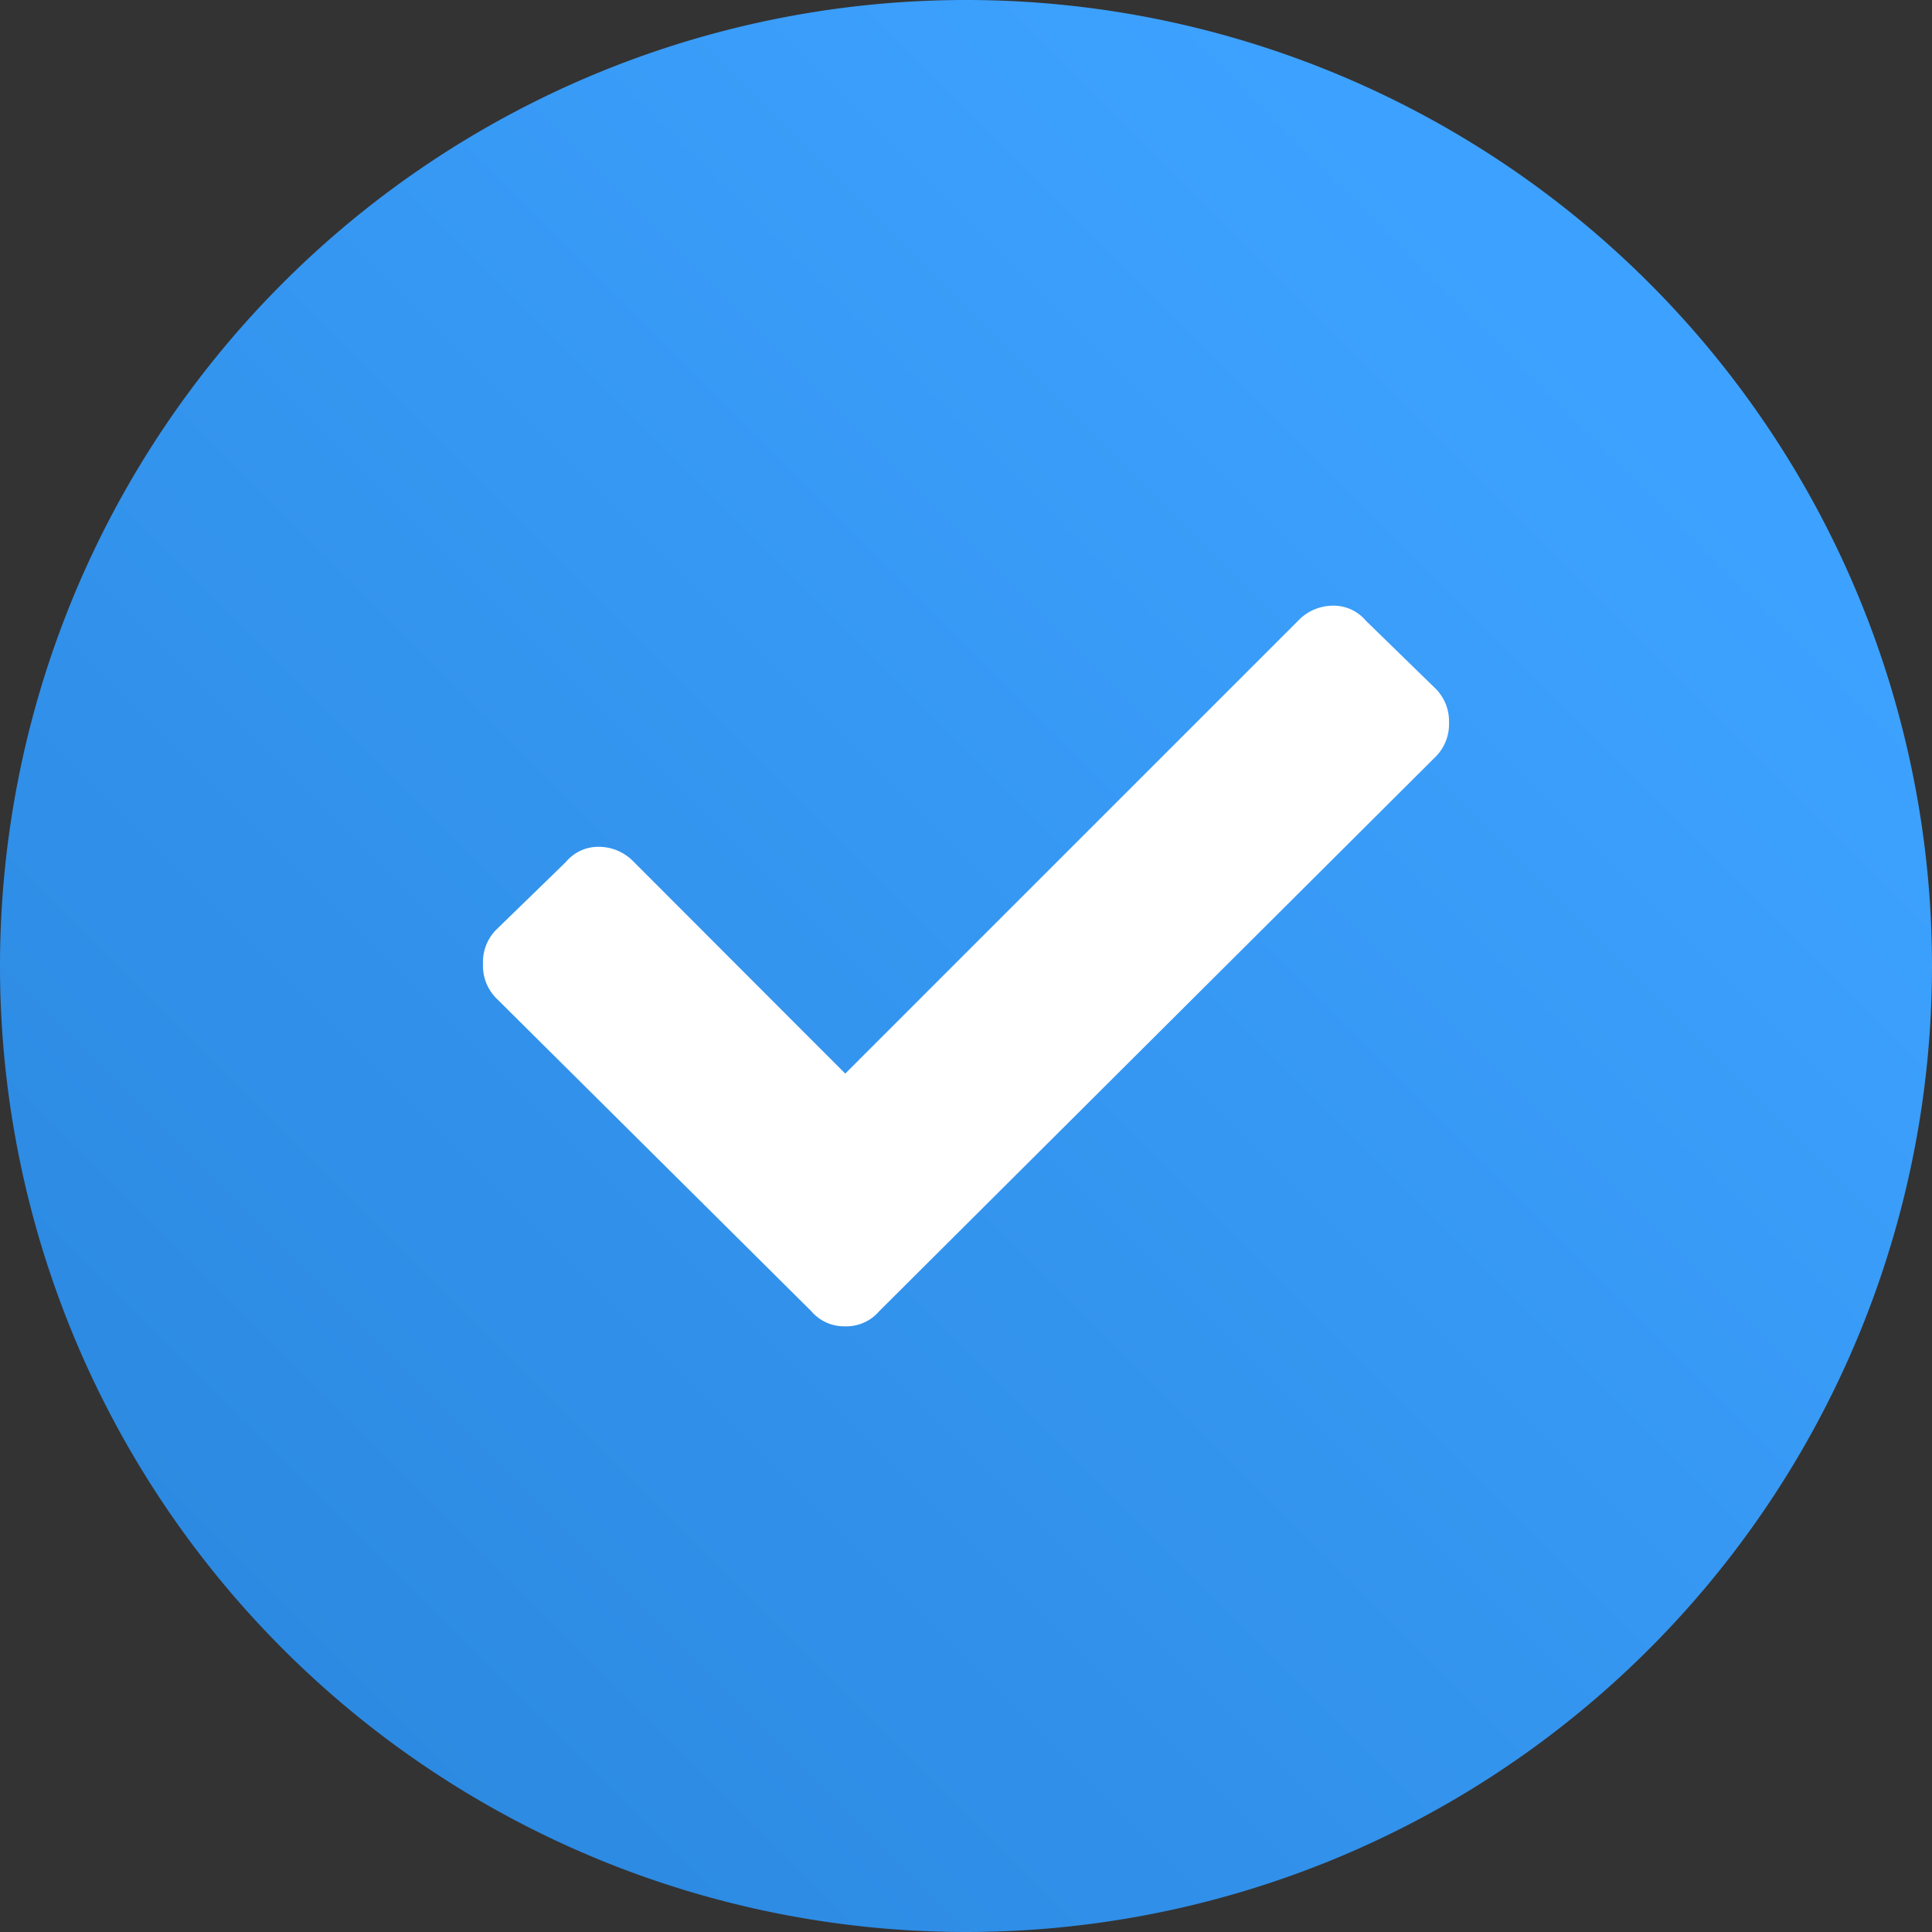 <svg xmlns="http://www.w3.org/2000/svg" xmlns:xlink="http://www.w3.org/1999/xlink" viewBox="0 0 16 16"><rect x="0" y="0" width="16" height="16" fill="#333333" stroke="none"/><defs><style>.a{fill:url(#a);}.b{fill:#fff;}</style><linearGradient id="a" x1="1" x2="0" y2="1" gradientUnits="objectBoundingBox"><stop offset="0" stop-color="#2a87dd"/><stop offset="0.184" stop-color="#2d8be3"/><stop offset="0.816" stop-color="#3da2ff"/><stop offset="1" stop-color="#3da2ff"/></linearGradient></defs><g transform="translate(-103 -77)"><path class="a" d="M8,0A8,8,0,1,1,0,8,8,8,0,0,1,8,0Z" transform="translate(119 93) rotate(180)"/><path class="b" d="M-1.281-.141-3.891-2.734A.381.381,0,0,1-4-3.016.381.381,0,0,1-3.891-3.3l.578-.562a.348.348,0,0,1,.273-.125.4.4,0,0,1,.289.125L-1-2.109l3.75-3.75a.4.4,0,0,1,.289-.125.348.348,0,0,1,.273.125l.578.563A.381.381,0,0,1,4-5.016a.381.381,0,0,1-.109.281L-.719-.141A.357.357,0,0,1-1-.016.357.357,0,0,1-1.281-.141Z" transform="translate(111 88)"/></g></svg>